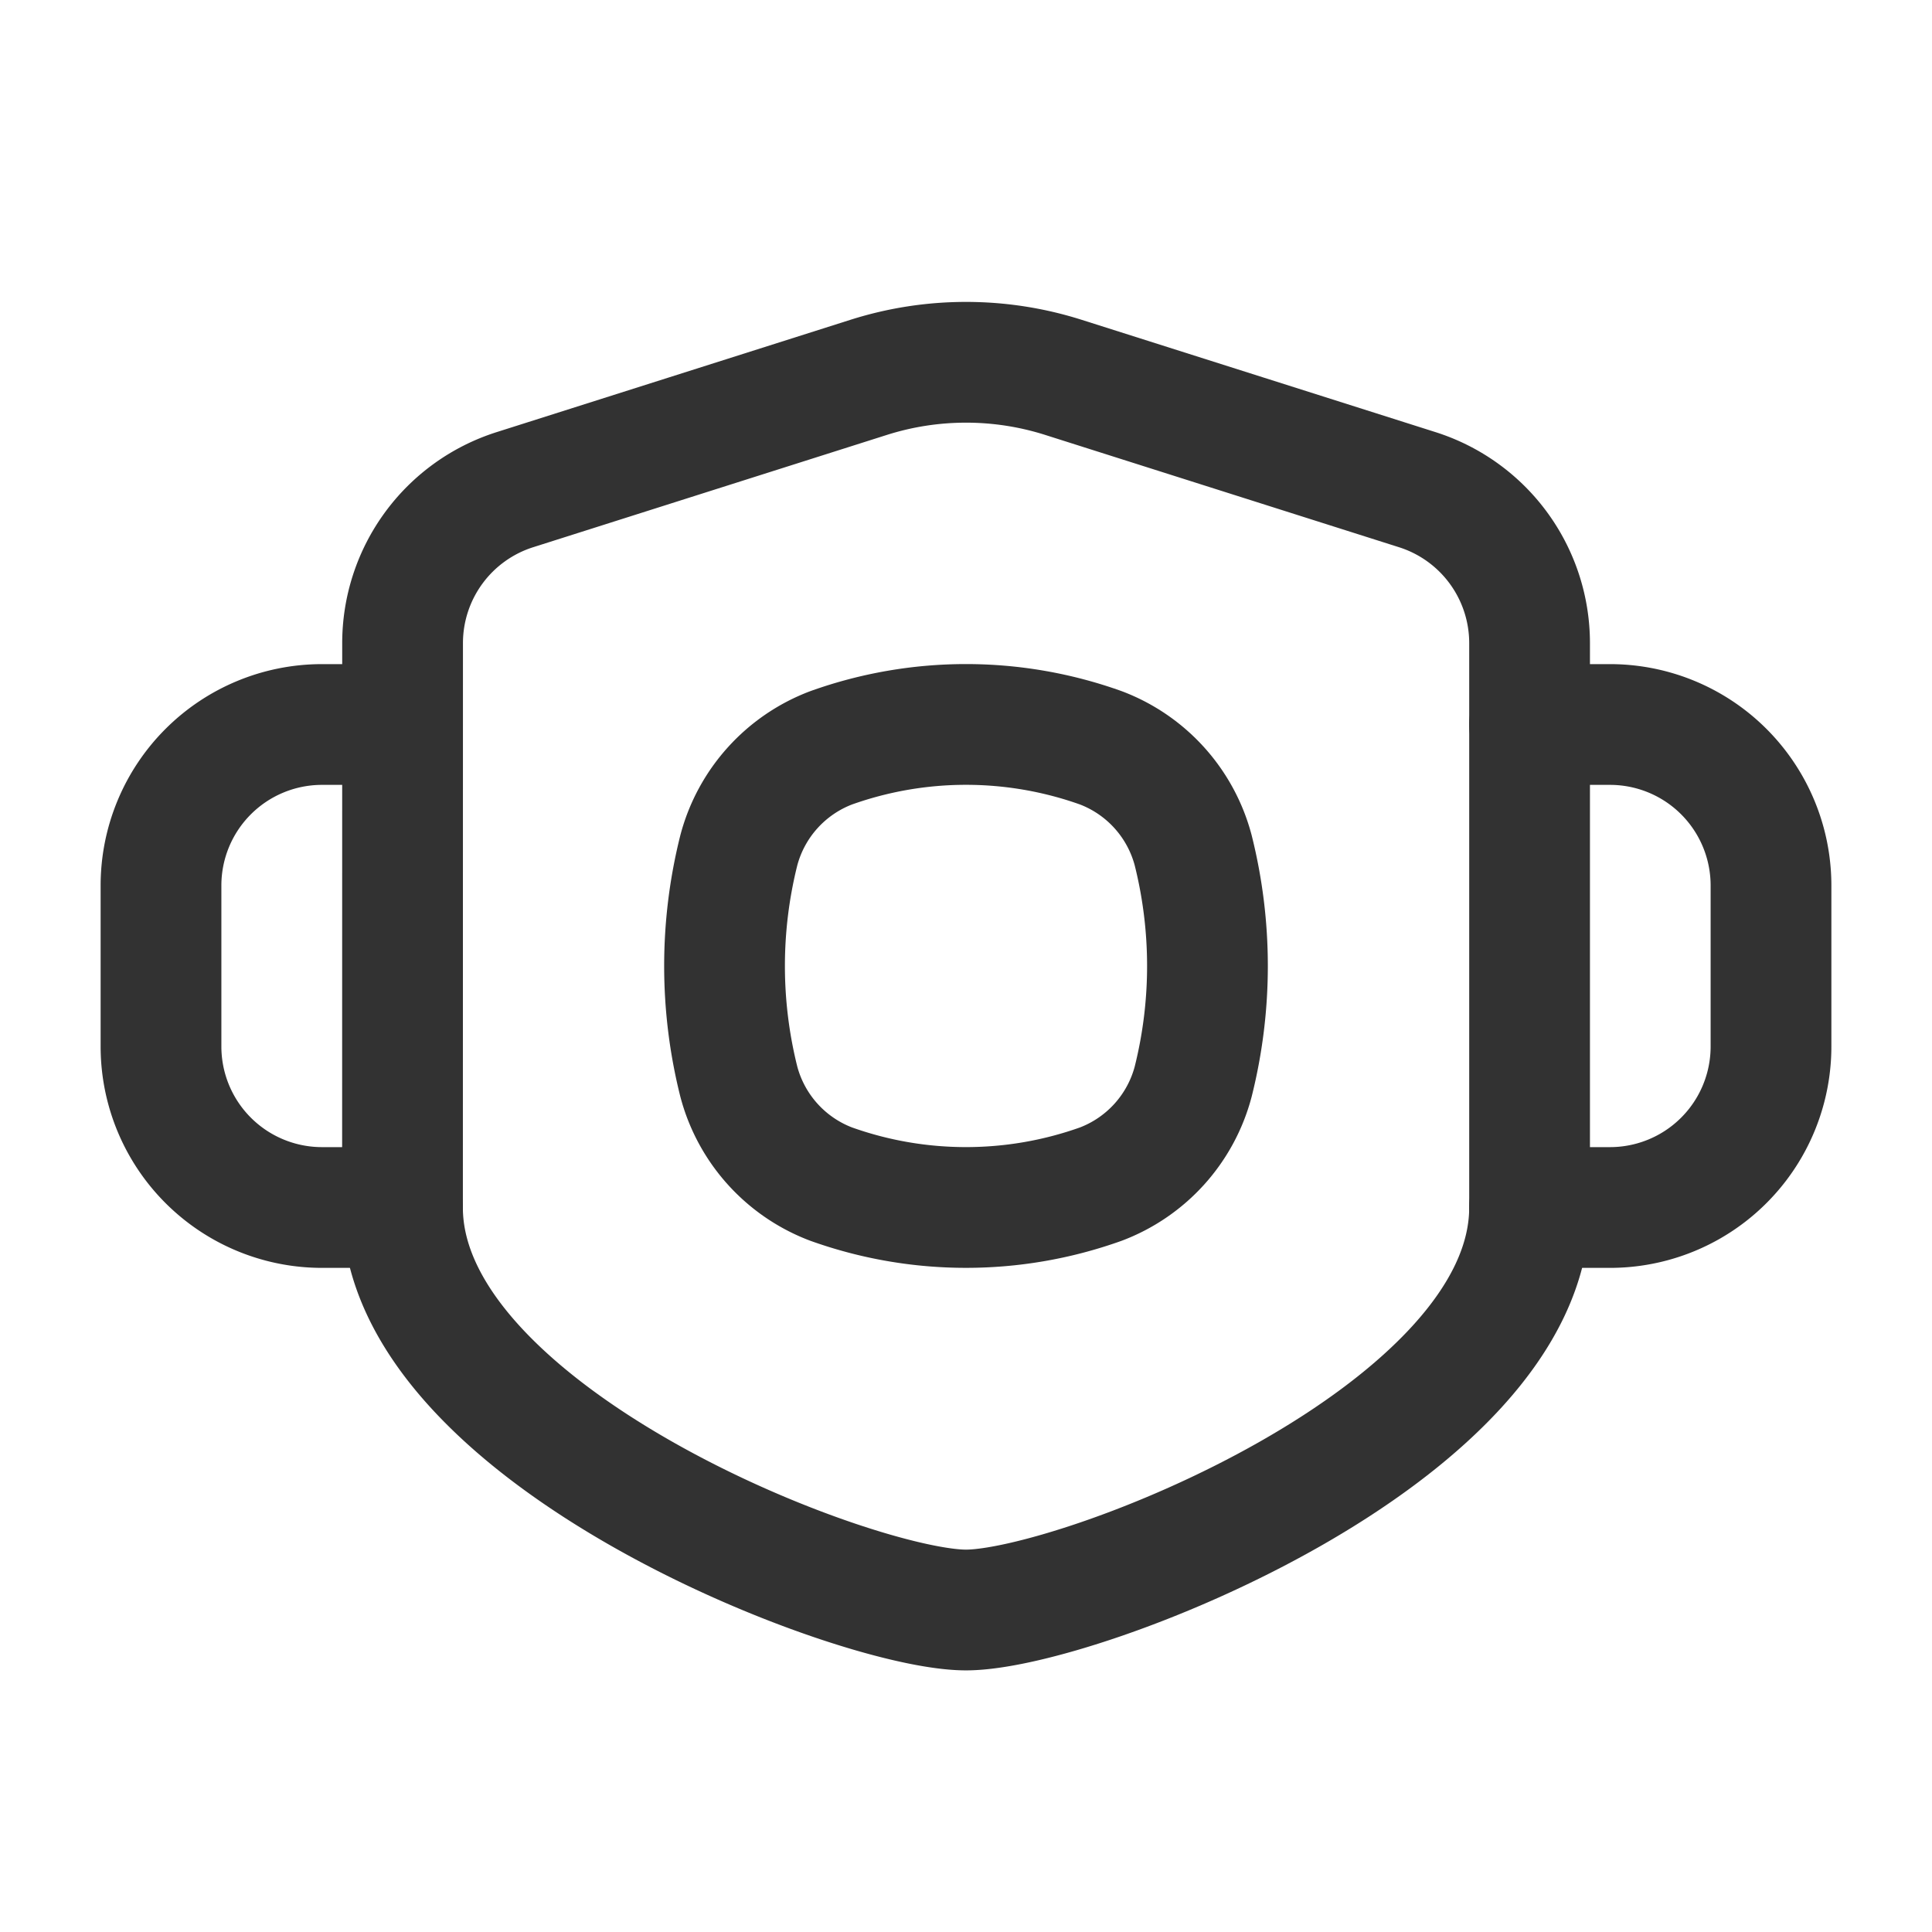 <svg xmlns="http://www.w3.org/2000/svg" viewBox="0 0 24 24"><path d="M19,15h1a2,2,0,0,0,2-2V11a2,2,0,0,0-2-2H19" fill="none" stroke="#323232" stroke-linecap="round" stroke-linejoin="round" stroke-width="1.5"/><path d="M5,9H4a2,2,0,0,0-2,2v2a2,2,0,0,0,2,2H5" fill="none" stroke="#323232" stroke-linecap="round" stroke-linejoin="round" stroke-width="1.5"/><path d="M5,15c0,2.831,5.616,5,7,5s7-2.169,7.001-5V7.989a2,2,0,0,0-1.395-1.906L13.211,4.688a4,4,0,0,0-2.421,0L6.396,6.083A2,2,0,0,0,5.001,7.989Z" fill="none" stroke="#323232" stroke-linecap="round" stroke-linejoin="round" stroke-width="1.5"/><path d="M9.178,13.437a5.908,5.908,0,0,1,0-2.875,1.873,1.873,0,0,1,1.146-1.272,4.977,4.977,0,0,1,3.352,0,1.873,1.873,0,0,1,1.146,1.272,5.908,5.908,0,0,1,0,2.875,1.873,1.873,0,0,1-1.146,1.272,4.977,4.977,0,0,1-3.352,0A1.873,1.873,0,0,1,9.178,13.437Z" fill="none" stroke="#323232" stroke-linecap="round" stroke-linejoin="round" stroke-width="1.5"/></svg>